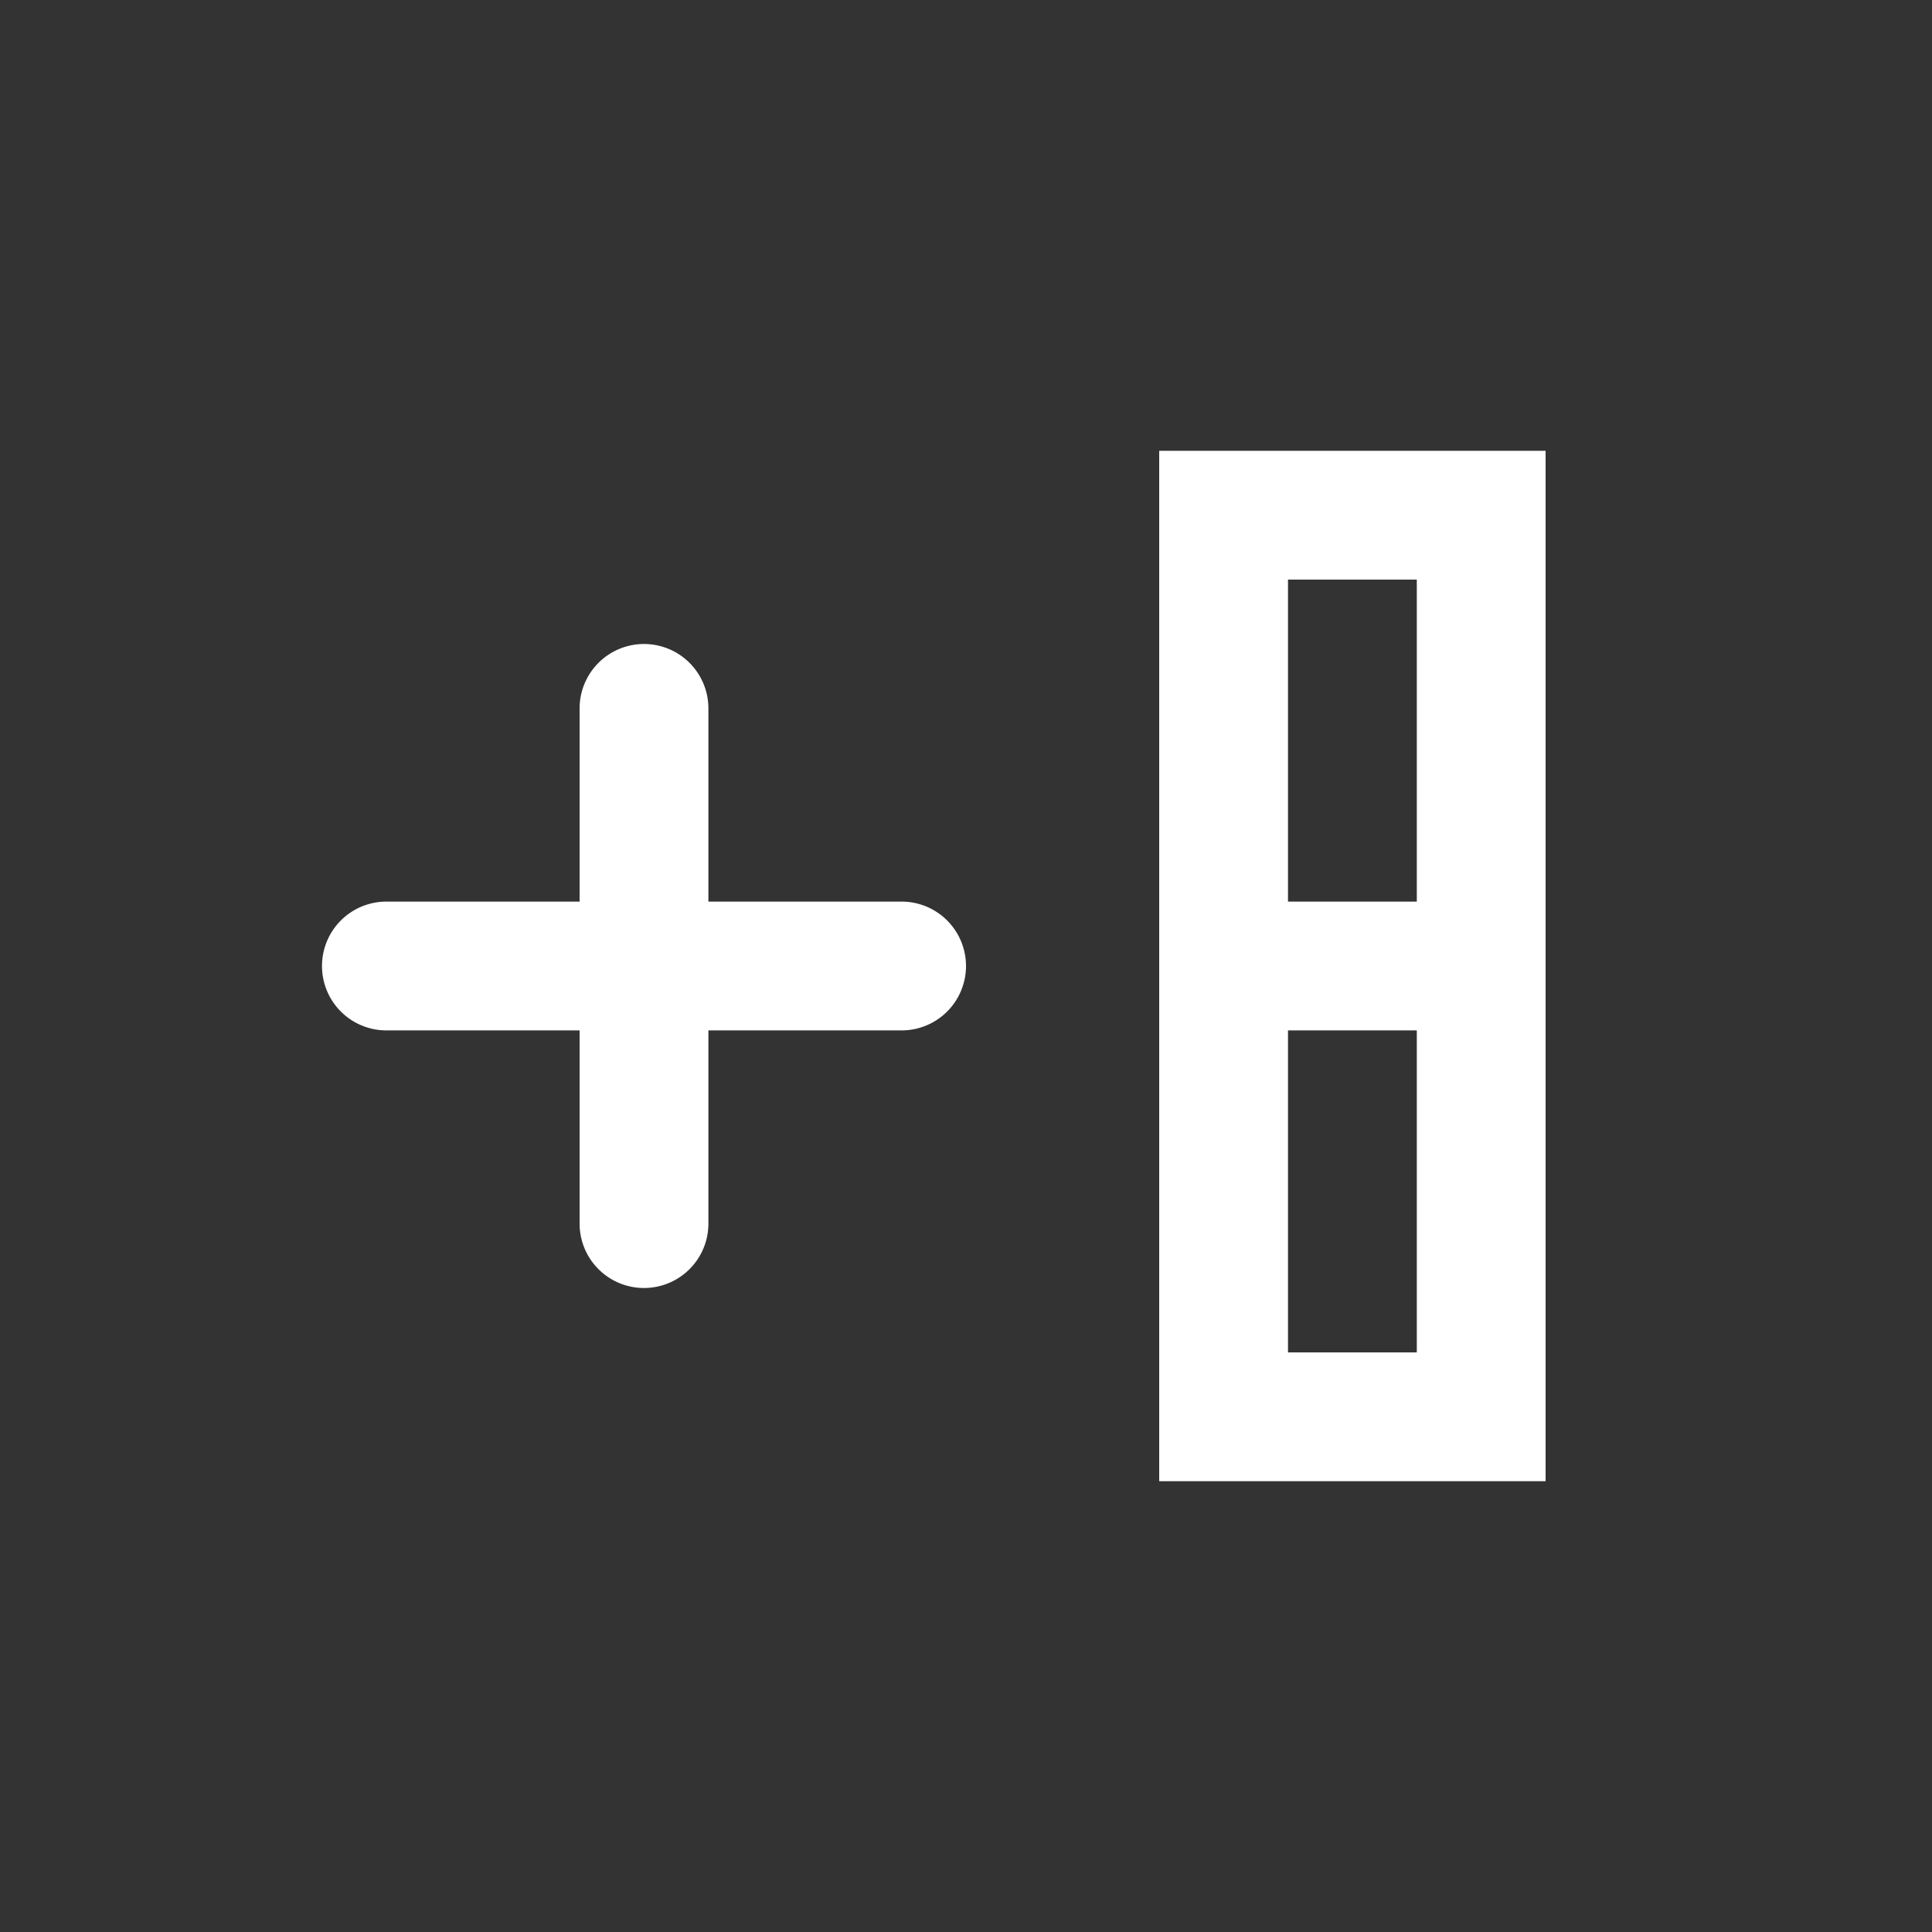 <svg xmlns="http://www.w3.org/2000/svg" width="30" height="30" viewBox="0 0 30 30">
    <rect x="0" y="0" width="30" height="30" fill="#333333" stroke="none"/>
    <defs>
        <style>
            .cls-2{fill:#fff}
        </style>
    </defs>
    <g id="sps_square_icon_addvertically_enabled" transform="translate(-812.5 -65)">
        <rect id="Rectangle_1394" width="30" height="30" fill-opacity="0.0" rx="8" transform="translate(812.5 65)"/>
        <path id="Union_102" d="M-11269.5 110h-4V94h6v16zm0-2v-5h-2v5zm0-7v-5h-2v5z" class="cls-2" transform="translate(12104 -22)"/>
        <path id="Union_104" d="M-11314.5 103v-3h-3a1 1 0 0 1-1-1 1 1 0 0 1 1-1h3v-3a1 1 0 0 1 1-1 1 1 0 0 1 1 1v3h3a1 1 0 0 1 1 1 1 1 0 0 1-1 1h-3v3a1 1 0 0 1-1 1 1 1 0 0 1-1-1z" class="cls-2" transform="translate(12136 -19)"/>
    </g>
</svg>
